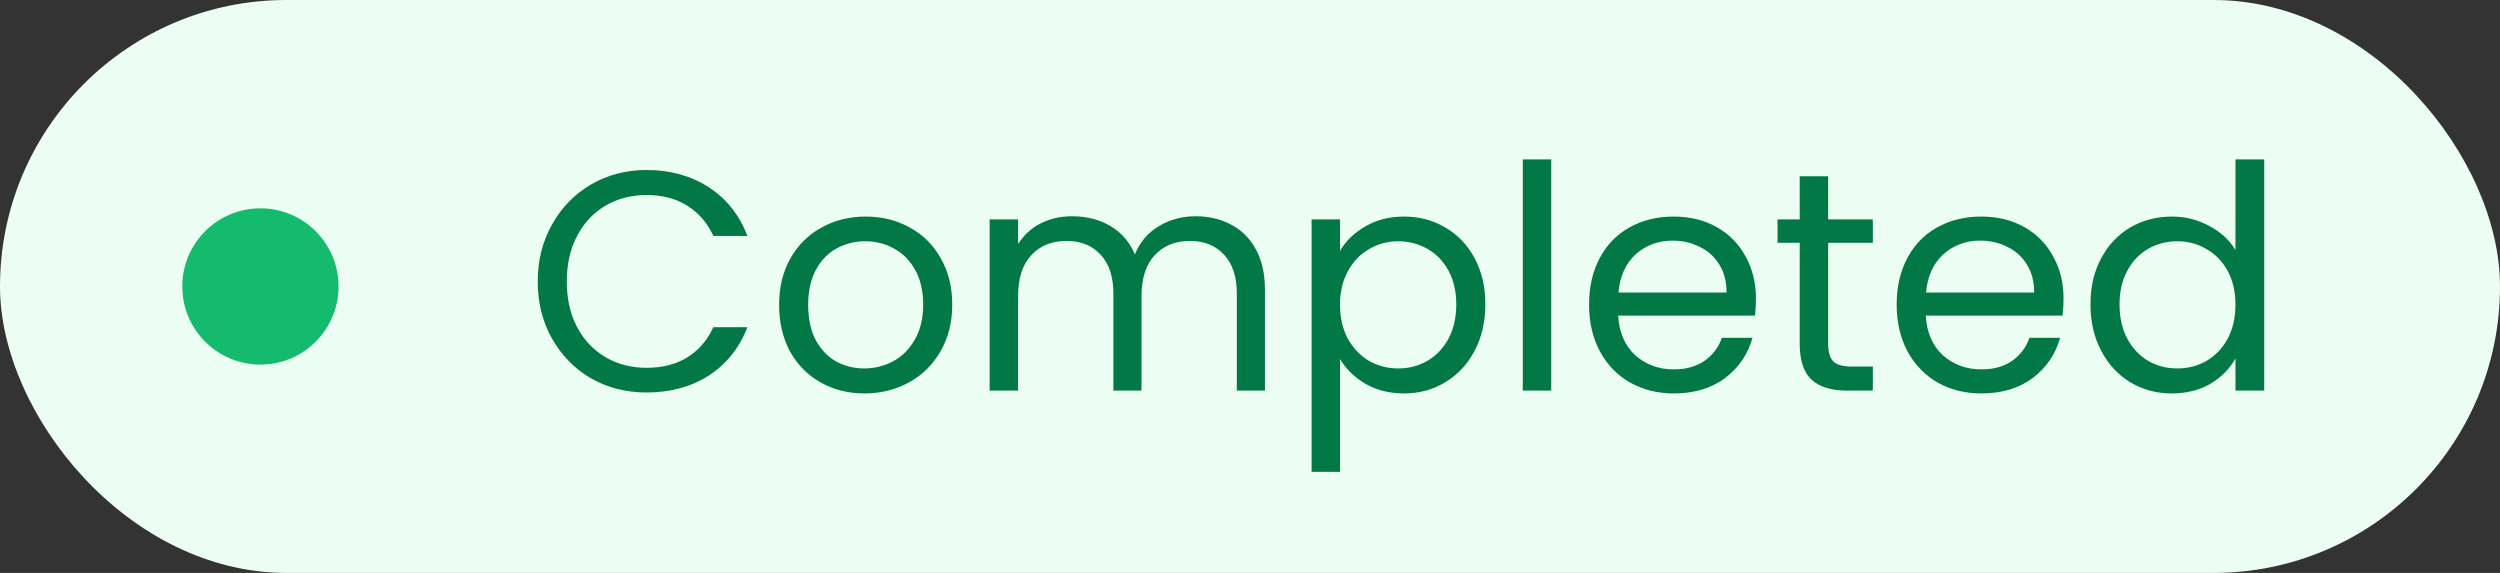 <svg width="96" height="22" viewBox="0 0 96 22" fill="none" xmlns="http://www.w3.org/2000/svg">
<rect x="0" y="0" width="96" height="22" fill="#333333" stroke="none"/>
<rect width="96" height="22" rx="11" fill="#ECFDF3"/>
<circle cx="10" cy="11" r="3" fill="#14BA6D"/>
<path d="M20.649 10.812C20.649 9.996 20.833 9.264 21.201 8.616C21.569 7.96 22.069 7.448 22.701 7.08C23.341 6.712 24.049 6.528 24.825 6.528C25.737 6.528 26.533 6.748 27.213 7.188C27.893 7.628 28.389 8.252 28.701 9.06H27.393C27.161 8.556 26.825 8.168 26.385 7.896C25.953 7.624 25.433 7.488 24.825 7.488C24.241 7.488 23.717 7.624 23.253 7.896C22.789 8.168 22.425 8.556 22.161 9.06C21.897 9.556 21.765 10.14 21.765 10.812C21.765 11.476 21.897 12.06 22.161 12.564C22.425 13.06 22.789 13.444 23.253 13.716C23.717 13.988 24.241 14.124 24.825 14.124C25.433 14.124 25.953 13.992 26.385 13.728C26.825 13.456 27.161 13.068 27.393 12.564H28.701C28.389 13.364 27.893 13.984 27.213 14.424C26.533 14.856 25.737 15.072 24.825 15.072C24.049 15.072 23.341 14.892 22.701 14.532C22.069 14.164 21.569 13.656 21.201 13.008C20.833 12.36 20.649 11.628 20.649 10.812ZM33.194 15.108C32.578 15.108 32.018 14.968 31.514 14.688C31.018 14.408 30.626 14.012 30.338 13.5C30.058 12.98 29.918 12.38 29.918 11.7C29.918 11.028 30.062 10.436 30.35 9.924C30.646 9.404 31.046 9.008 31.55 8.736C32.054 8.456 32.618 8.316 33.242 8.316C33.866 8.316 34.43 8.456 34.934 8.736C35.438 9.008 35.834 9.4 36.122 9.912C36.418 10.424 36.566 11.02 36.566 11.7C36.566 12.38 36.414 12.98 36.11 13.5C35.814 14.012 35.41 14.408 34.898 14.688C34.386 14.968 33.818 15.108 33.194 15.108ZM33.194 14.148C33.586 14.148 33.954 14.056 34.298 13.872C34.642 13.688 34.918 13.412 35.126 13.044C35.342 12.676 35.45 12.228 35.45 11.7C35.45 11.172 35.346 10.724 35.138 10.356C34.93 9.988 34.658 9.716 34.322 9.54C33.986 9.356 33.622 9.264 33.23 9.264C32.83 9.264 32.462 9.356 32.126 9.54C31.798 9.716 31.534 9.988 31.334 10.356C31.134 10.724 31.034 11.172 31.034 11.7C31.034 12.236 31.13 12.688 31.322 13.056C31.522 13.424 31.786 13.7 32.114 13.884C32.442 14.06 32.802 14.148 33.194 14.148ZM45.91 8.304C46.422 8.304 46.878 8.412 47.278 8.628C47.678 8.836 47.994 9.152 48.226 9.576C48.458 10 48.574 10.516 48.574 11.124V15H47.494V11.28C47.494 10.624 47.33 10.124 47.002 9.78C46.682 9.428 46.246 9.252 45.694 9.252C45.126 9.252 44.674 9.436 44.338 9.804C44.002 10.164 43.834 10.688 43.834 11.376V15H42.754V11.28C42.754 10.624 42.59 10.124 42.262 9.78C41.942 9.428 41.506 9.252 40.954 9.252C40.386 9.252 39.934 9.436 39.598 9.804C39.262 10.164 39.094 10.688 39.094 11.376V15H38.002V8.424H39.094V9.372C39.31 9.028 39.598 8.764 39.958 8.58C40.326 8.396 40.73 8.304 41.17 8.304C41.722 8.304 42.21 8.428 42.634 8.676C43.058 8.924 43.374 9.288 43.582 9.768C43.766 9.304 44.07 8.944 44.494 8.688C44.918 8.432 45.39 8.304 45.91 8.304ZM51.457 9.636C51.673 9.26 51.993 8.948 52.417 8.7C52.849 8.444 53.349 8.316 53.917 8.316C54.501 8.316 55.029 8.456 55.501 8.736C55.981 9.016 56.357 9.412 56.629 9.924C56.901 10.428 57.037 11.016 57.037 11.688C57.037 12.352 56.901 12.944 56.629 13.464C56.357 13.984 55.981 14.388 55.501 14.676C55.029 14.964 54.501 15.108 53.917 15.108C53.357 15.108 52.861 14.984 52.429 14.736C52.005 14.48 51.681 14.164 51.457 13.788V18.12H50.365V8.424H51.457V9.636ZM55.921 11.688C55.921 11.192 55.821 10.76 55.621 10.392C55.421 10.024 55.149 9.744 54.805 9.552C54.469 9.36 54.097 9.264 53.689 9.264C53.289 9.264 52.917 9.364 52.573 9.564C52.237 9.756 51.965 10.04 51.757 10.416C51.557 10.784 51.457 11.212 51.457 11.7C51.457 12.196 51.557 12.632 51.757 13.008C51.965 13.376 52.237 13.66 52.573 13.86C52.917 14.052 53.289 14.148 53.689 14.148C54.097 14.148 54.469 14.052 54.805 13.86C55.149 13.66 55.421 13.376 55.621 13.008C55.821 12.632 55.921 12.192 55.921 11.688ZM59.567 6.12V15H58.475V6.12H59.567ZM67.428 11.46C67.428 11.668 67.416 11.888 67.392 12.12H62.136C62.176 12.768 62.396 13.276 62.796 13.644C63.204 14.004 63.696 14.184 64.272 14.184C64.744 14.184 65.136 14.076 65.448 13.86C65.768 13.636 65.992 13.34 66.12 12.972H67.296C67.12 13.604 66.768 14.12 66.24 14.52C65.712 14.912 65.056 15.108 64.272 15.108C63.648 15.108 63.088 14.968 62.592 14.688C62.104 14.408 61.72 14.012 61.44 13.5C61.16 12.98 61.02 12.38 61.02 11.7C61.02 11.02 61.156 10.424 61.428 9.912C61.7 9.4 62.08 9.008 62.568 8.736C63.064 8.456 63.632 8.316 64.272 8.316C64.896 8.316 65.448 8.452 65.928 8.724C66.408 8.996 66.776 9.372 67.032 9.852C67.296 10.324 67.428 10.86 67.428 11.46ZM66.3 11.232C66.3 10.816 66.208 10.46 66.024 10.164C65.84 9.86 65.588 9.632 65.268 9.48C64.956 9.32 64.608 9.24 64.224 9.24C63.672 9.24 63.2 9.416 62.808 9.768C62.424 10.12 62.204 10.608 62.148 11.232H66.3ZM70.201 9.324V13.2C70.201 13.52 70.269 13.748 70.405 13.884C70.541 14.012 70.777 14.076 71.113 14.076H71.917V15H70.933C70.325 15 69.869 14.86 69.565 14.58C69.261 14.3 69.109 13.84 69.109 13.2V9.324H68.257V8.424H69.109V6.768H70.201V8.424H71.917V9.324H70.201ZM79.24 11.46C79.24 11.668 79.228 11.888 79.204 12.12H73.948C73.988 12.768 74.208 13.276 74.608 13.644C75.016 14.004 75.508 14.184 76.084 14.184C76.556 14.184 76.948 14.076 77.26 13.86C77.58 13.636 77.804 13.34 77.932 12.972H79.108C78.932 13.604 78.58 14.12 78.052 14.52C77.524 14.912 76.868 15.108 76.084 15.108C75.46 15.108 74.9 14.968 74.404 14.688C73.916 14.408 73.532 14.012 73.252 13.5C72.972 12.98 72.832 12.38 72.832 11.7C72.832 11.02 72.968 10.424 73.24 9.912C73.512 9.4 73.892 9.008 74.38 8.736C74.876 8.456 75.444 8.316 76.084 8.316C76.708 8.316 77.26 8.452 77.74 8.724C78.22 8.996 78.588 9.372 78.844 9.852C79.108 10.324 79.24 10.86 79.24 11.46ZM78.112 11.232C78.112 10.816 78.02 10.46 77.836 10.164C77.652 9.86 77.4 9.632 77.08 9.48C76.768 9.32 76.42 9.24 76.036 9.24C75.484 9.24 75.012 9.416 74.62 9.768C74.236 10.12 74.016 10.608 73.96 11.232H78.112ZM80.274 11.688C80.274 11.016 80.41 10.428 80.682 9.924C80.954 9.412 81.326 9.016 81.798 8.736C82.278 8.456 82.814 8.316 83.406 8.316C83.918 8.316 84.394 8.436 84.834 8.676C85.274 8.908 85.61 9.216 85.842 9.6V6.12H86.946V15H85.842V13.764C85.626 14.156 85.306 14.48 84.882 14.736C84.458 14.984 83.962 15.108 83.394 15.108C82.81 15.108 82.278 14.964 81.798 14.676C81.326 14.388 80.954 13.984 80.682 13.464C80.41 12.944 80.274 12.352 80.274 11.688ZM85.842 11.7C85.842 11.204 85.742 10.772 85.542 10.404C85.342 10.036 85.07 9.756 84.726 9.564C84.39 9.364 84.018 9.264 83.61 9.264C83.202 9.264 82.83 9.36 82.494 9.552C82.158 9.744 81.89 10.024 81.69 10.392C81.49 10.76 81.39 11.192 81.39 11.688C81.39 12.192 81.49 12.632 81.69 13.008C81.89 13.376 82.158 13.66 82.494 13.86C82.83 14.052 83.202 14.148 83.61 14.148C84.018 14.148 84.39 14.052 84.726 13.86C85.07 13.66 85.342 13.376 85.542 13.008C85.742 12.632 85.842 12.196 85.842 11.7Z" fill="#037847"/>
</svg>
